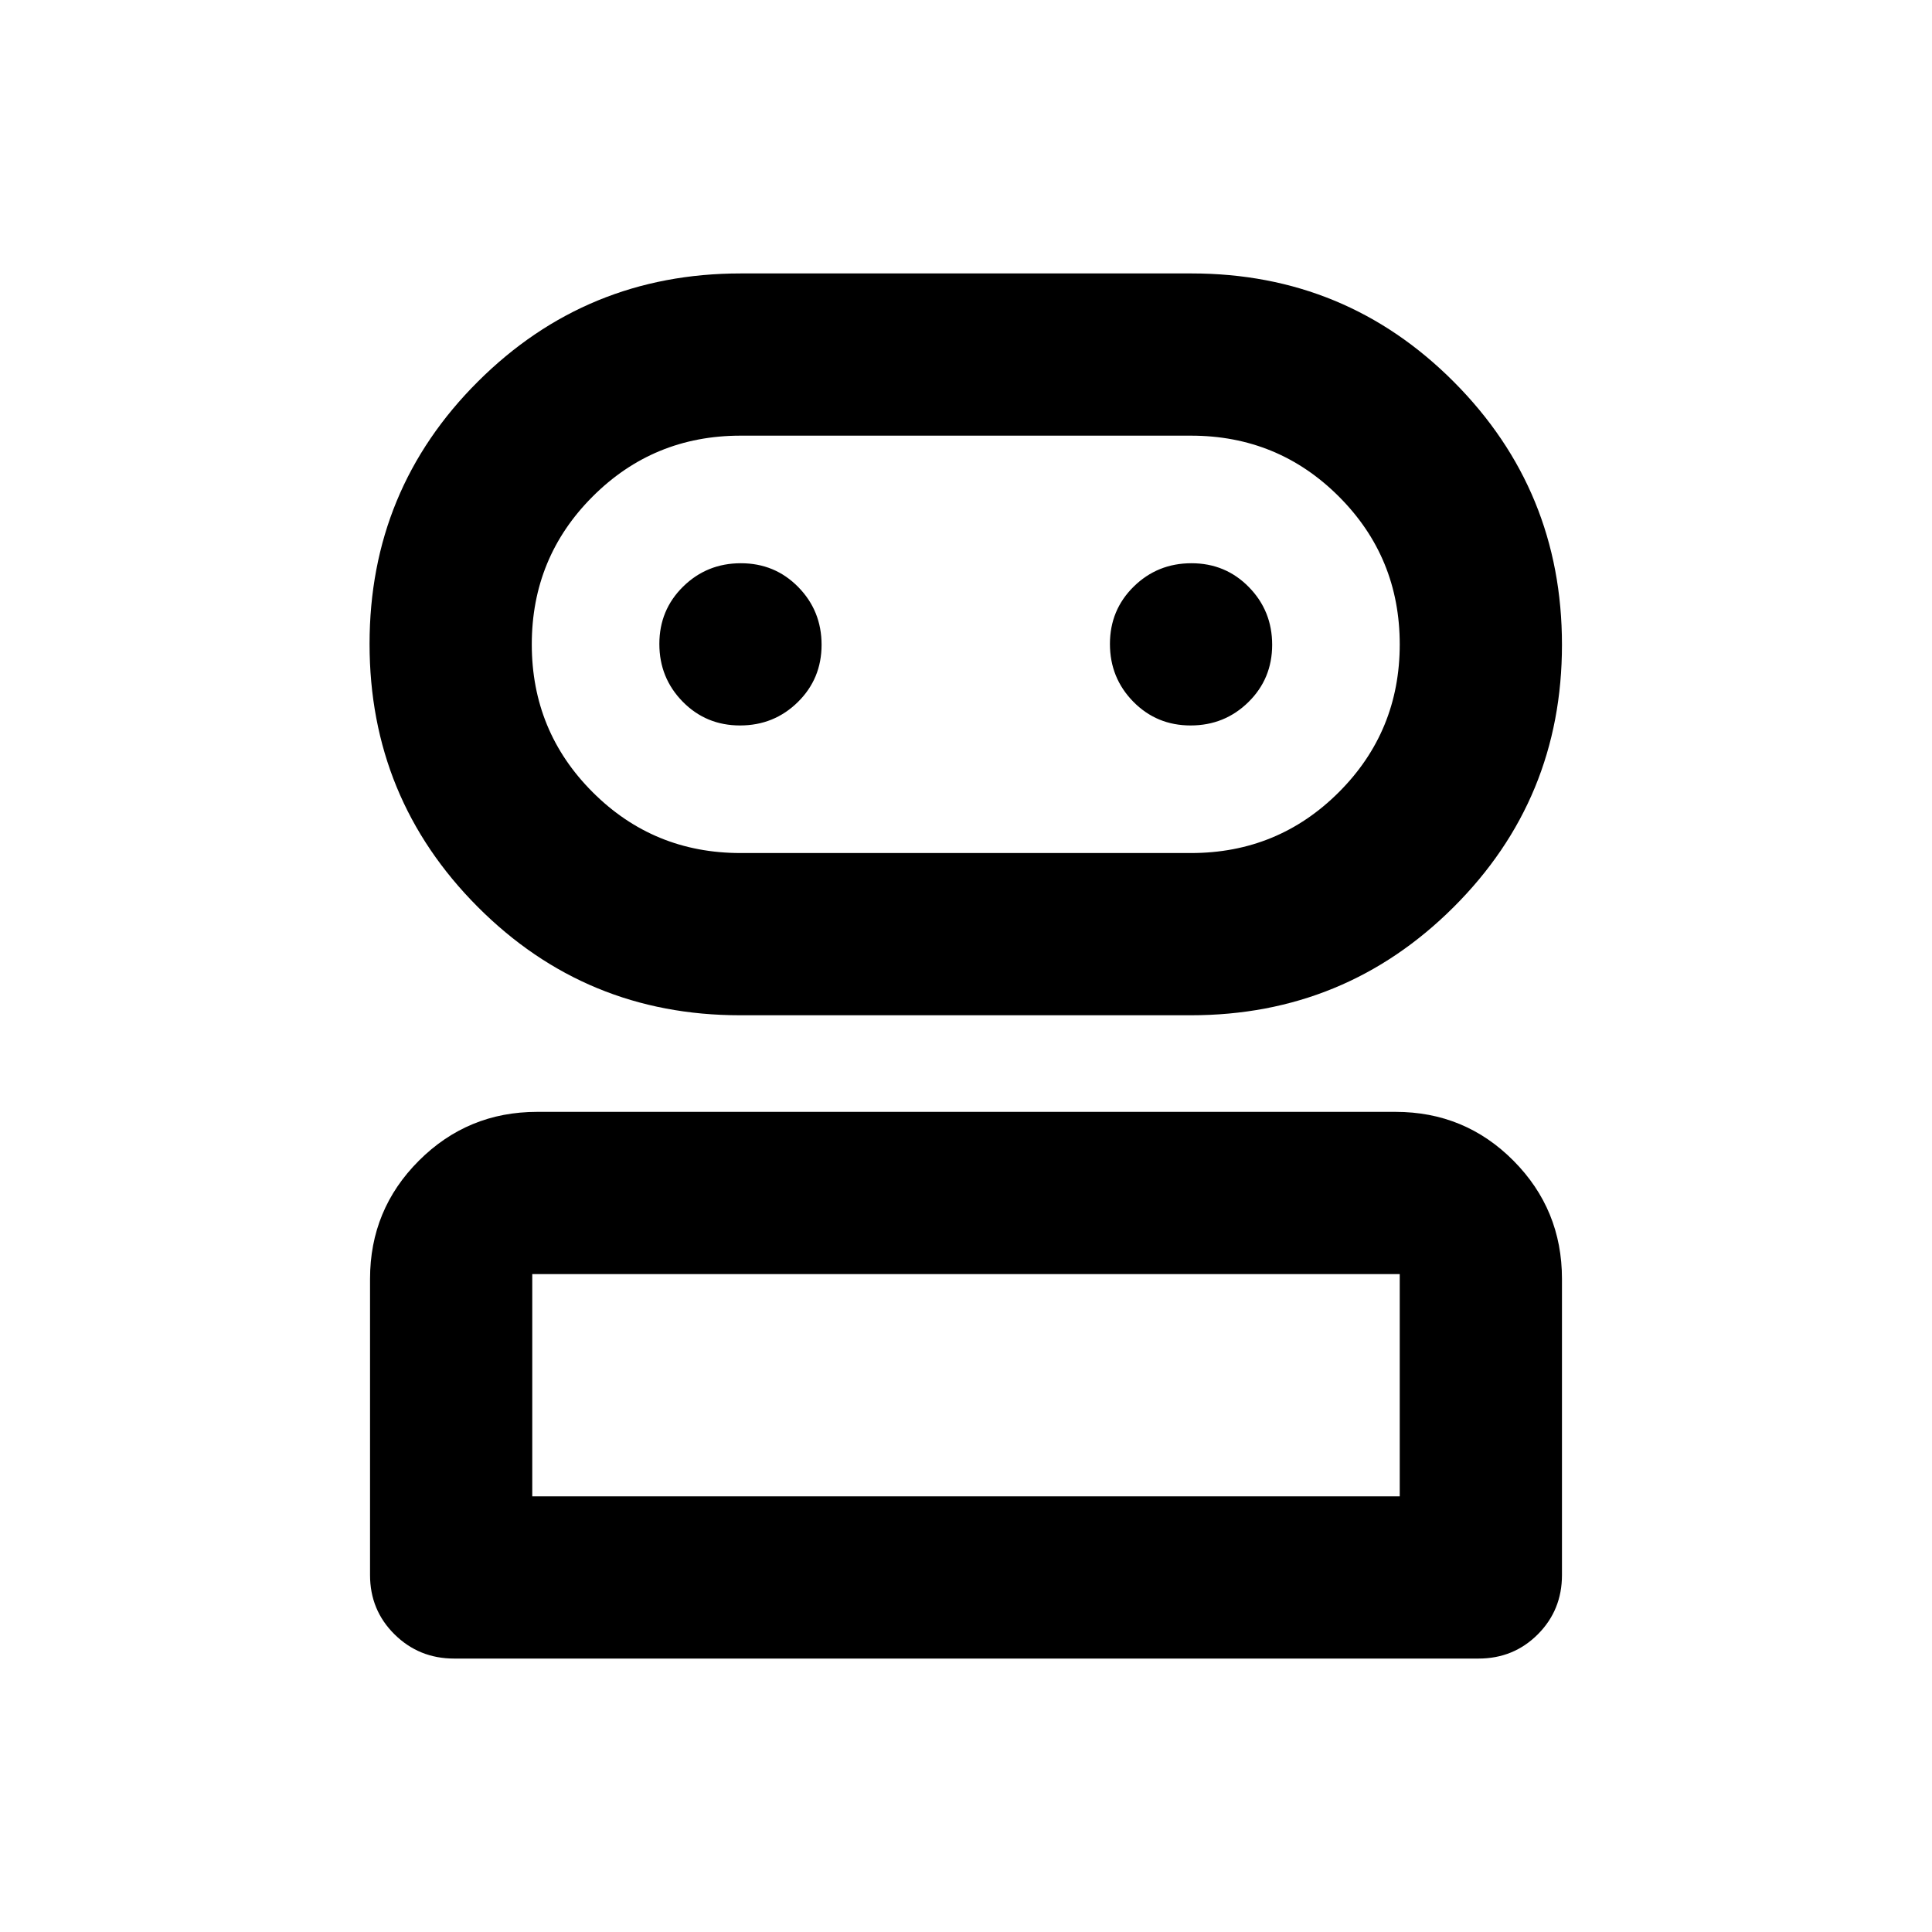 <svg xmlns="http://www.w3.org/2000/svg" height="20" viewBox="0 -960 960 960" width="20"><path d="M225.661-135.869q-17.444 0-29.618-12.024t-12.174-29.477v-147.151q0-34.483 24.271-58.742t58.77-24.259h426.504q34.499 0 58.608 24.259 24.109 24.259 24.109 58.742v147.151q0 17.453-12.019 29.477-12.018 12.024-29.462 12.024H225.661Zm142.021-319.653q-76.66 0-130.356-53.907-53.696-53.908-53.696-130.609 0-76.701 53.879-130.397 53.88-53.696 130.54-53.696h224.03q76.66 0 130.356 53.908t53.696 130.609q0 76.701-53.88 130.397-53.879 53.695-130.54 53.695H367.682ZM264.478-216.478h431.044v-110.435H264.478v110.435Zm103.457-319.653h223.891q43.207 0 73.451-30.244 30.245-30.245 30.245-73.451 0-43.207-30.245-73.451-30.244-30.245-73.451-30.245H367.935q-43.207 0-73.451 30.245-30.245 30.244-30.245 73.451 0 43.206 30.245 73.451 30.244 30.244 73.451 30.244Zm-.211-63.391q16.885 0 28.7-11.604 11.815-11.605 11.815-28.49 0-16.884-11.605-28.699-11.604-11.816-28.489-11.816-16.884 0-28.7 11.605-11.815 11.605-11.815 28.489 0 16.885 11.605 28.7 11.605 11.815 28.489 11.815Zm223.892 0q16.884 0 28.699-11.604 11.816-11.605 11.816-28.49 0-16.884-11.605-28.699-11.605-11.816-28.489-11.816-16.885 0-28.7 11.605-11.815 11.605-11.815 28.489 0 16.885 11.604 28.7 11.605 11.815 28.49 11.815ZM480-216.478Zm0-423.348Z"/></svg>